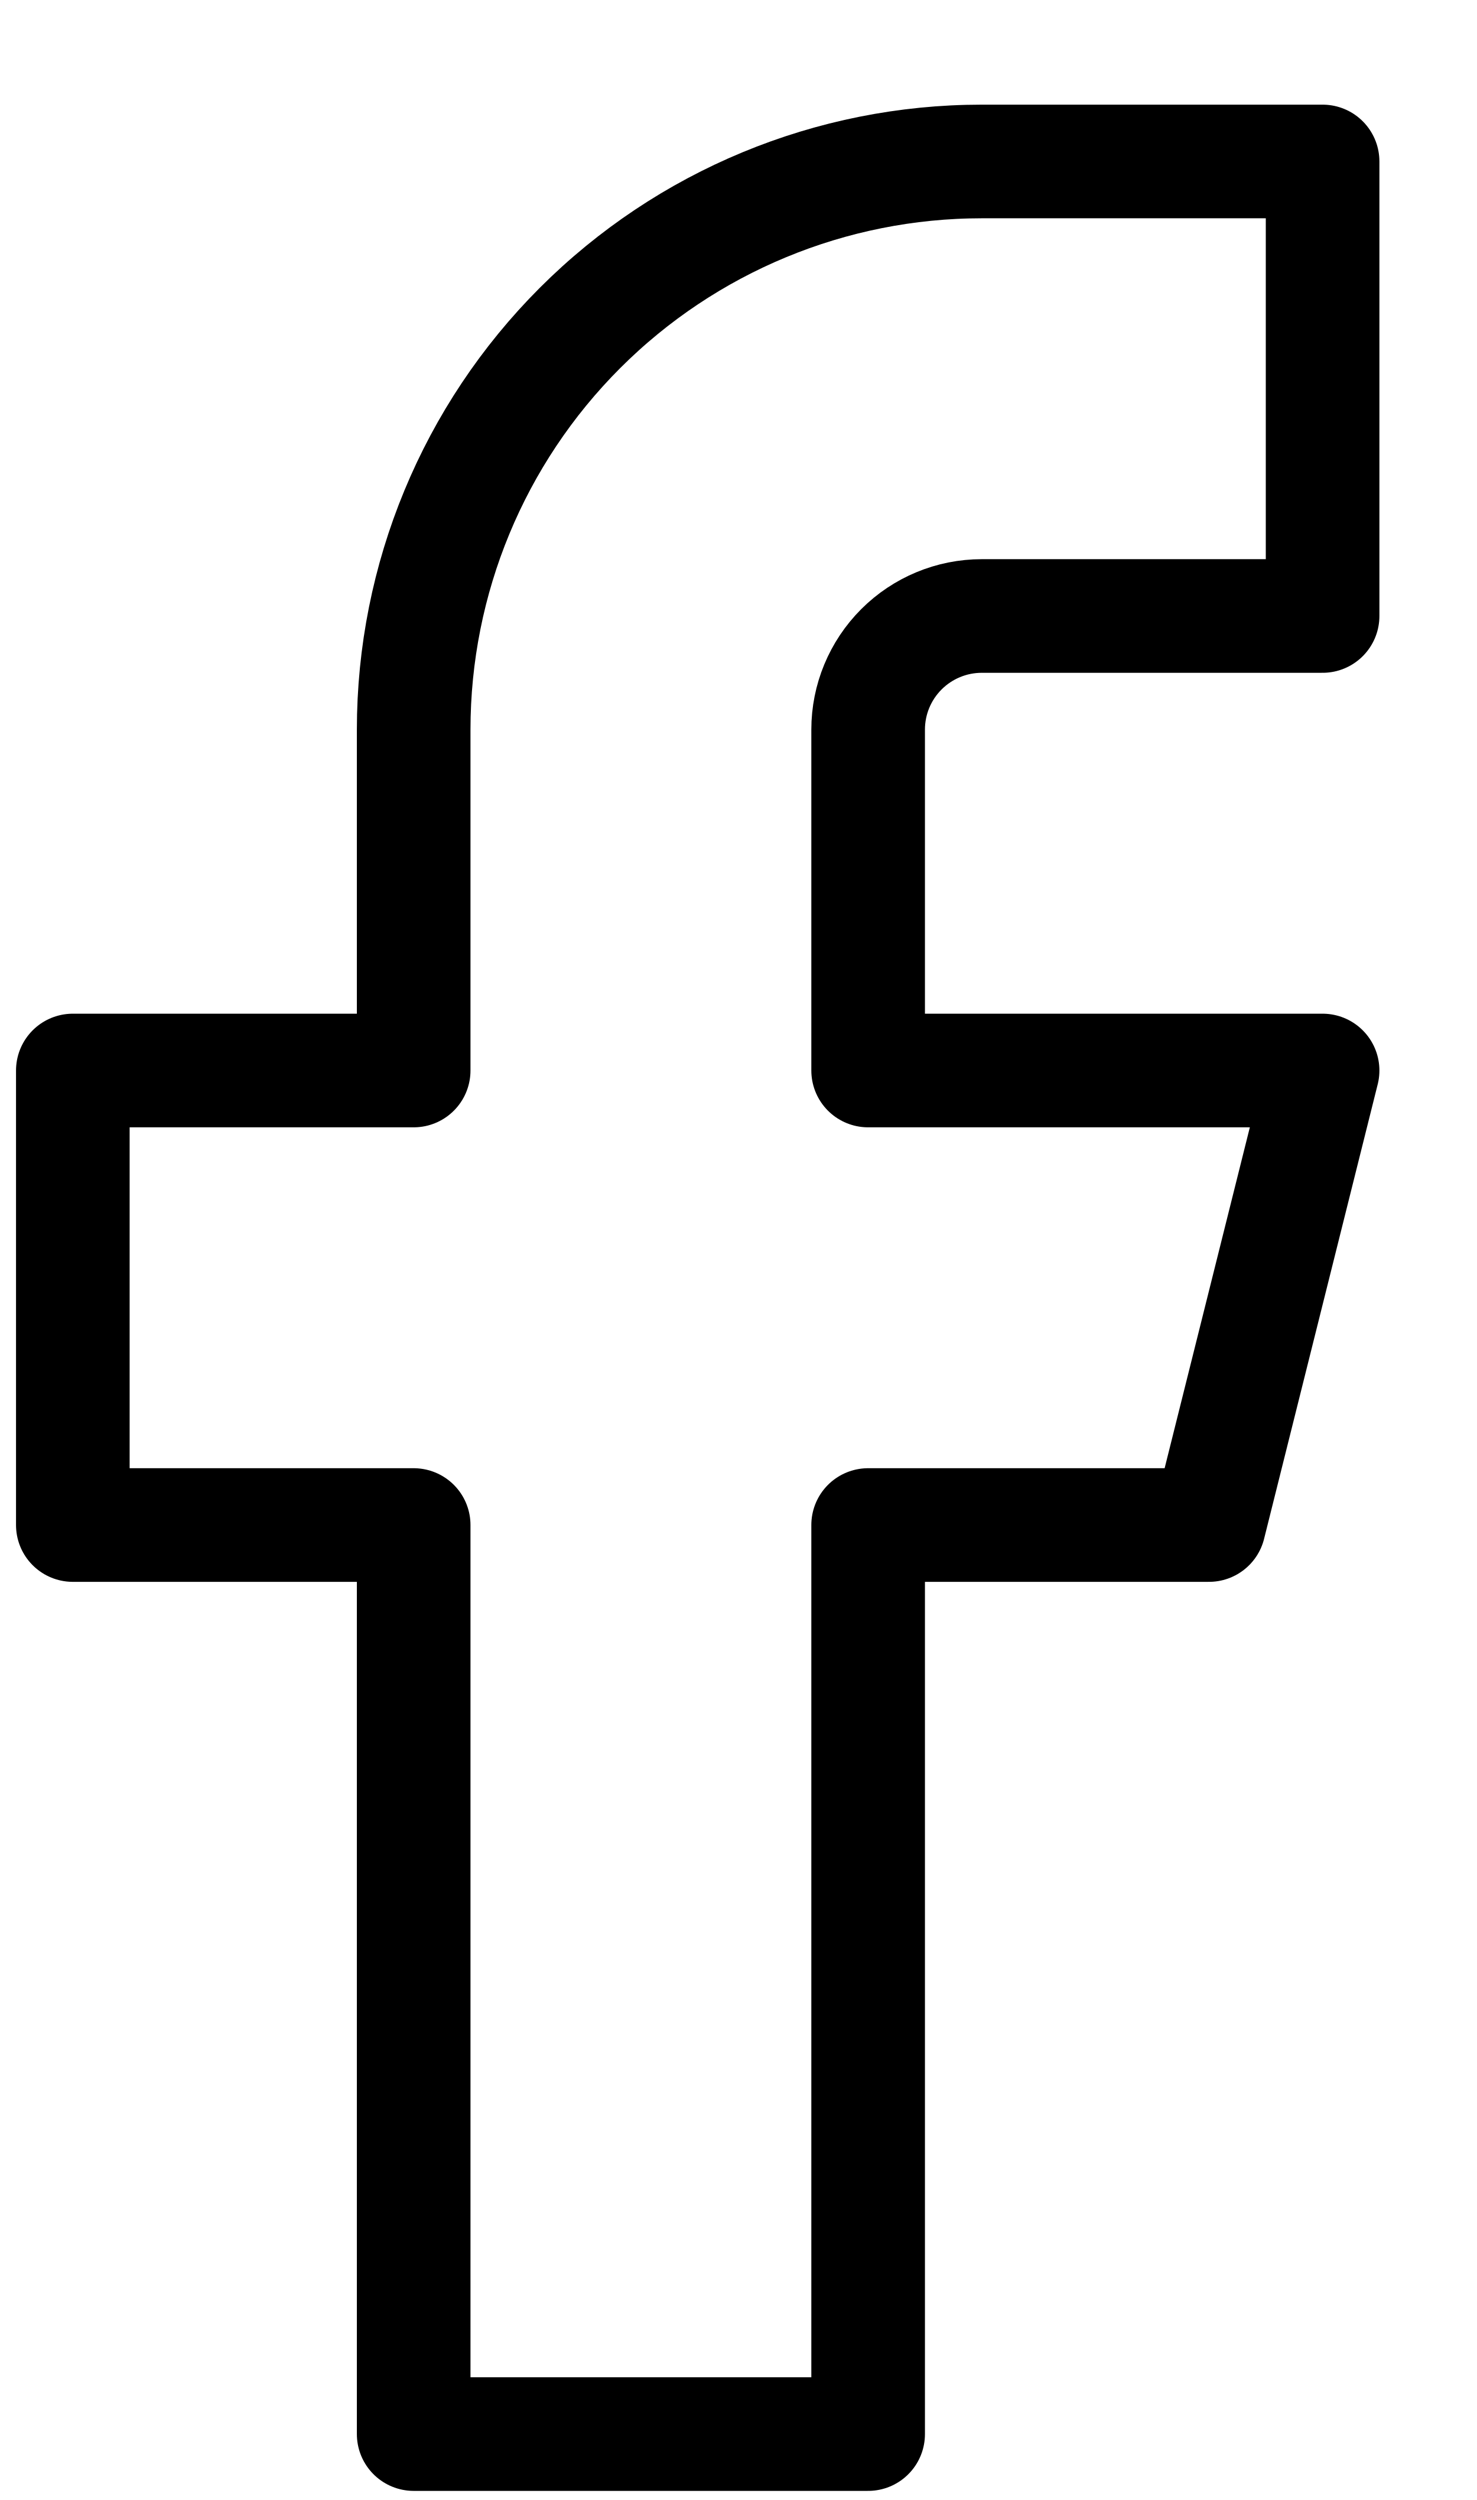 <svg width="13" height="22" viewBox="0 0 13 22" fill="none" xmlns="http://www.w3.org/2000/svg">
<path d="M11.641 1.421H8.641C7.315 1.421 6.043 1.948 5.105 2.886C4.167 3.824 3.641 5.095 3.641 6.421V9.421H0.641V13.421H3.641V21.421H7.641V13.421H10.641L11.641 9.421H7.641V6.421C7.641 6.156 7.746 5.902 7.934 5.714C8.121 5.527 8.375 5.421 8.641 5.421H11.641V1.421Z" stroke="black" stroke-linecap="round" stroke-linejoin="round"/>
</svg>
